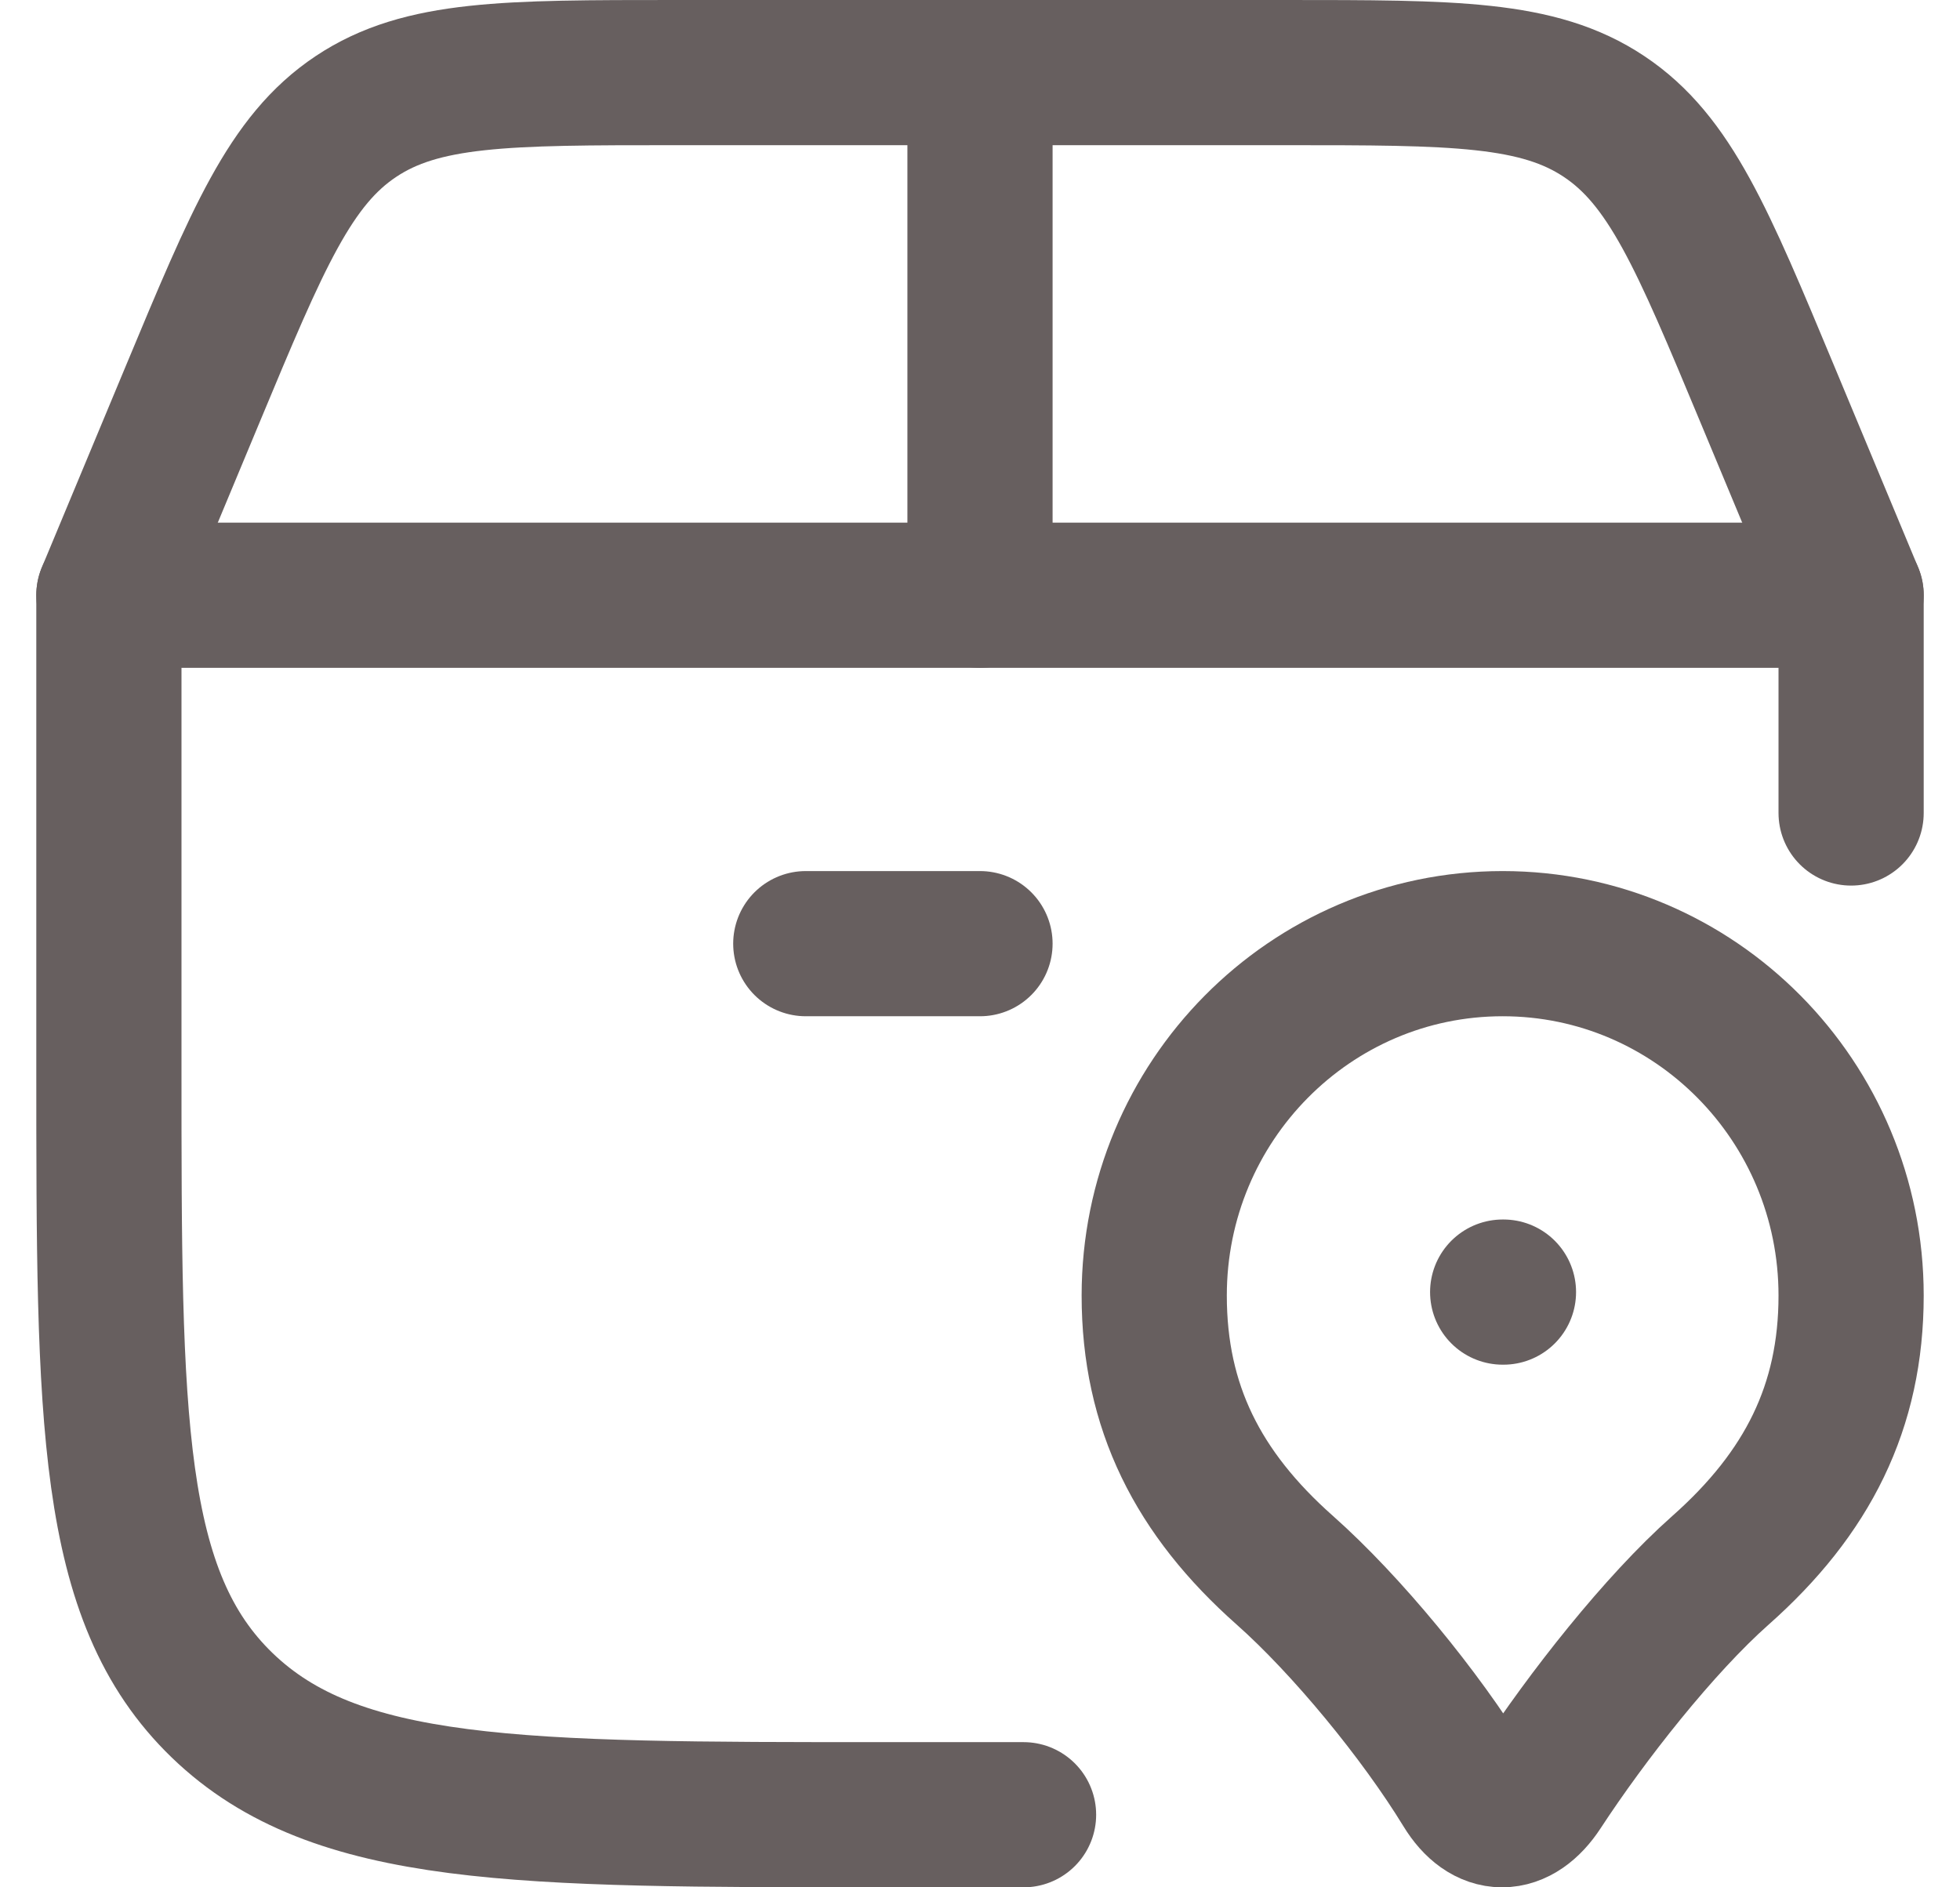 <svg width="27" height="26" viewBox="0 0 27 26" fill="none" xmlns="http://www.w3.org/2000/svg">
<g id="elements">
<path id="Vector 5338" d="M14.1 25H12.167C7.138 25 4.624 25 3.062 23.494C1.5 21.988 1.5 19.563 1.5 14.714L1.5 8.2L25.5 8.2V11.2" stroke="#675F5F" stroke-width="2" stroke-linecap="round" stroke-linejoin="round"/>
<path id="Vector" d="M20.7 13C18.049 13 15.9 15.171 15.9 17.848C15.9 19.38 16.5 20.57 17.7 21.633C18.546 22.383 19.57 23.628 20.186 24.637C20.481 25.121 20.898 25.121 21.214 24.637C21.861 23.648 22.854 22.383 23.7 21.633C24.9 20.57 25.5 19.38 25.5 17.848C25.5 15.171 23.351 13 20.7 13Z" stroke="#675F5F" stroke-width="2" stroke-linejoin="round"/>
<path id="Vector_2" d="M20.7 17.8H20.711" stroke="#675F5F" stroke-width="2" stroke-linecap="round" stroke-linejoin="round"/>
<path id="Vector_3" d="M1.5 8.2L2.654 5.431C3.549 3.283 3.996 2.209 4.903 1.605C5.81 1 6.973 1 9.3 1L17.7 1C20.027 1 21.19 1 22.097 1.605C23.004 2.209 23.451 3.283 24.346 5.431L25.5 8.2" stroke="#675F5F" stroke-width="2" stroke-linecap="round"/>
<path id="Vector 7284" d="M13.5 8.2L13.5 1" stroke="#675F5F" stroke-width="2" stroke-linecap="round"/>
<path id="Vector 7282" d="M11.1 13H13.5" stroke="#675F5F" stroke-width="2" stroke-linecap="round"/>
</g>
</svg>
